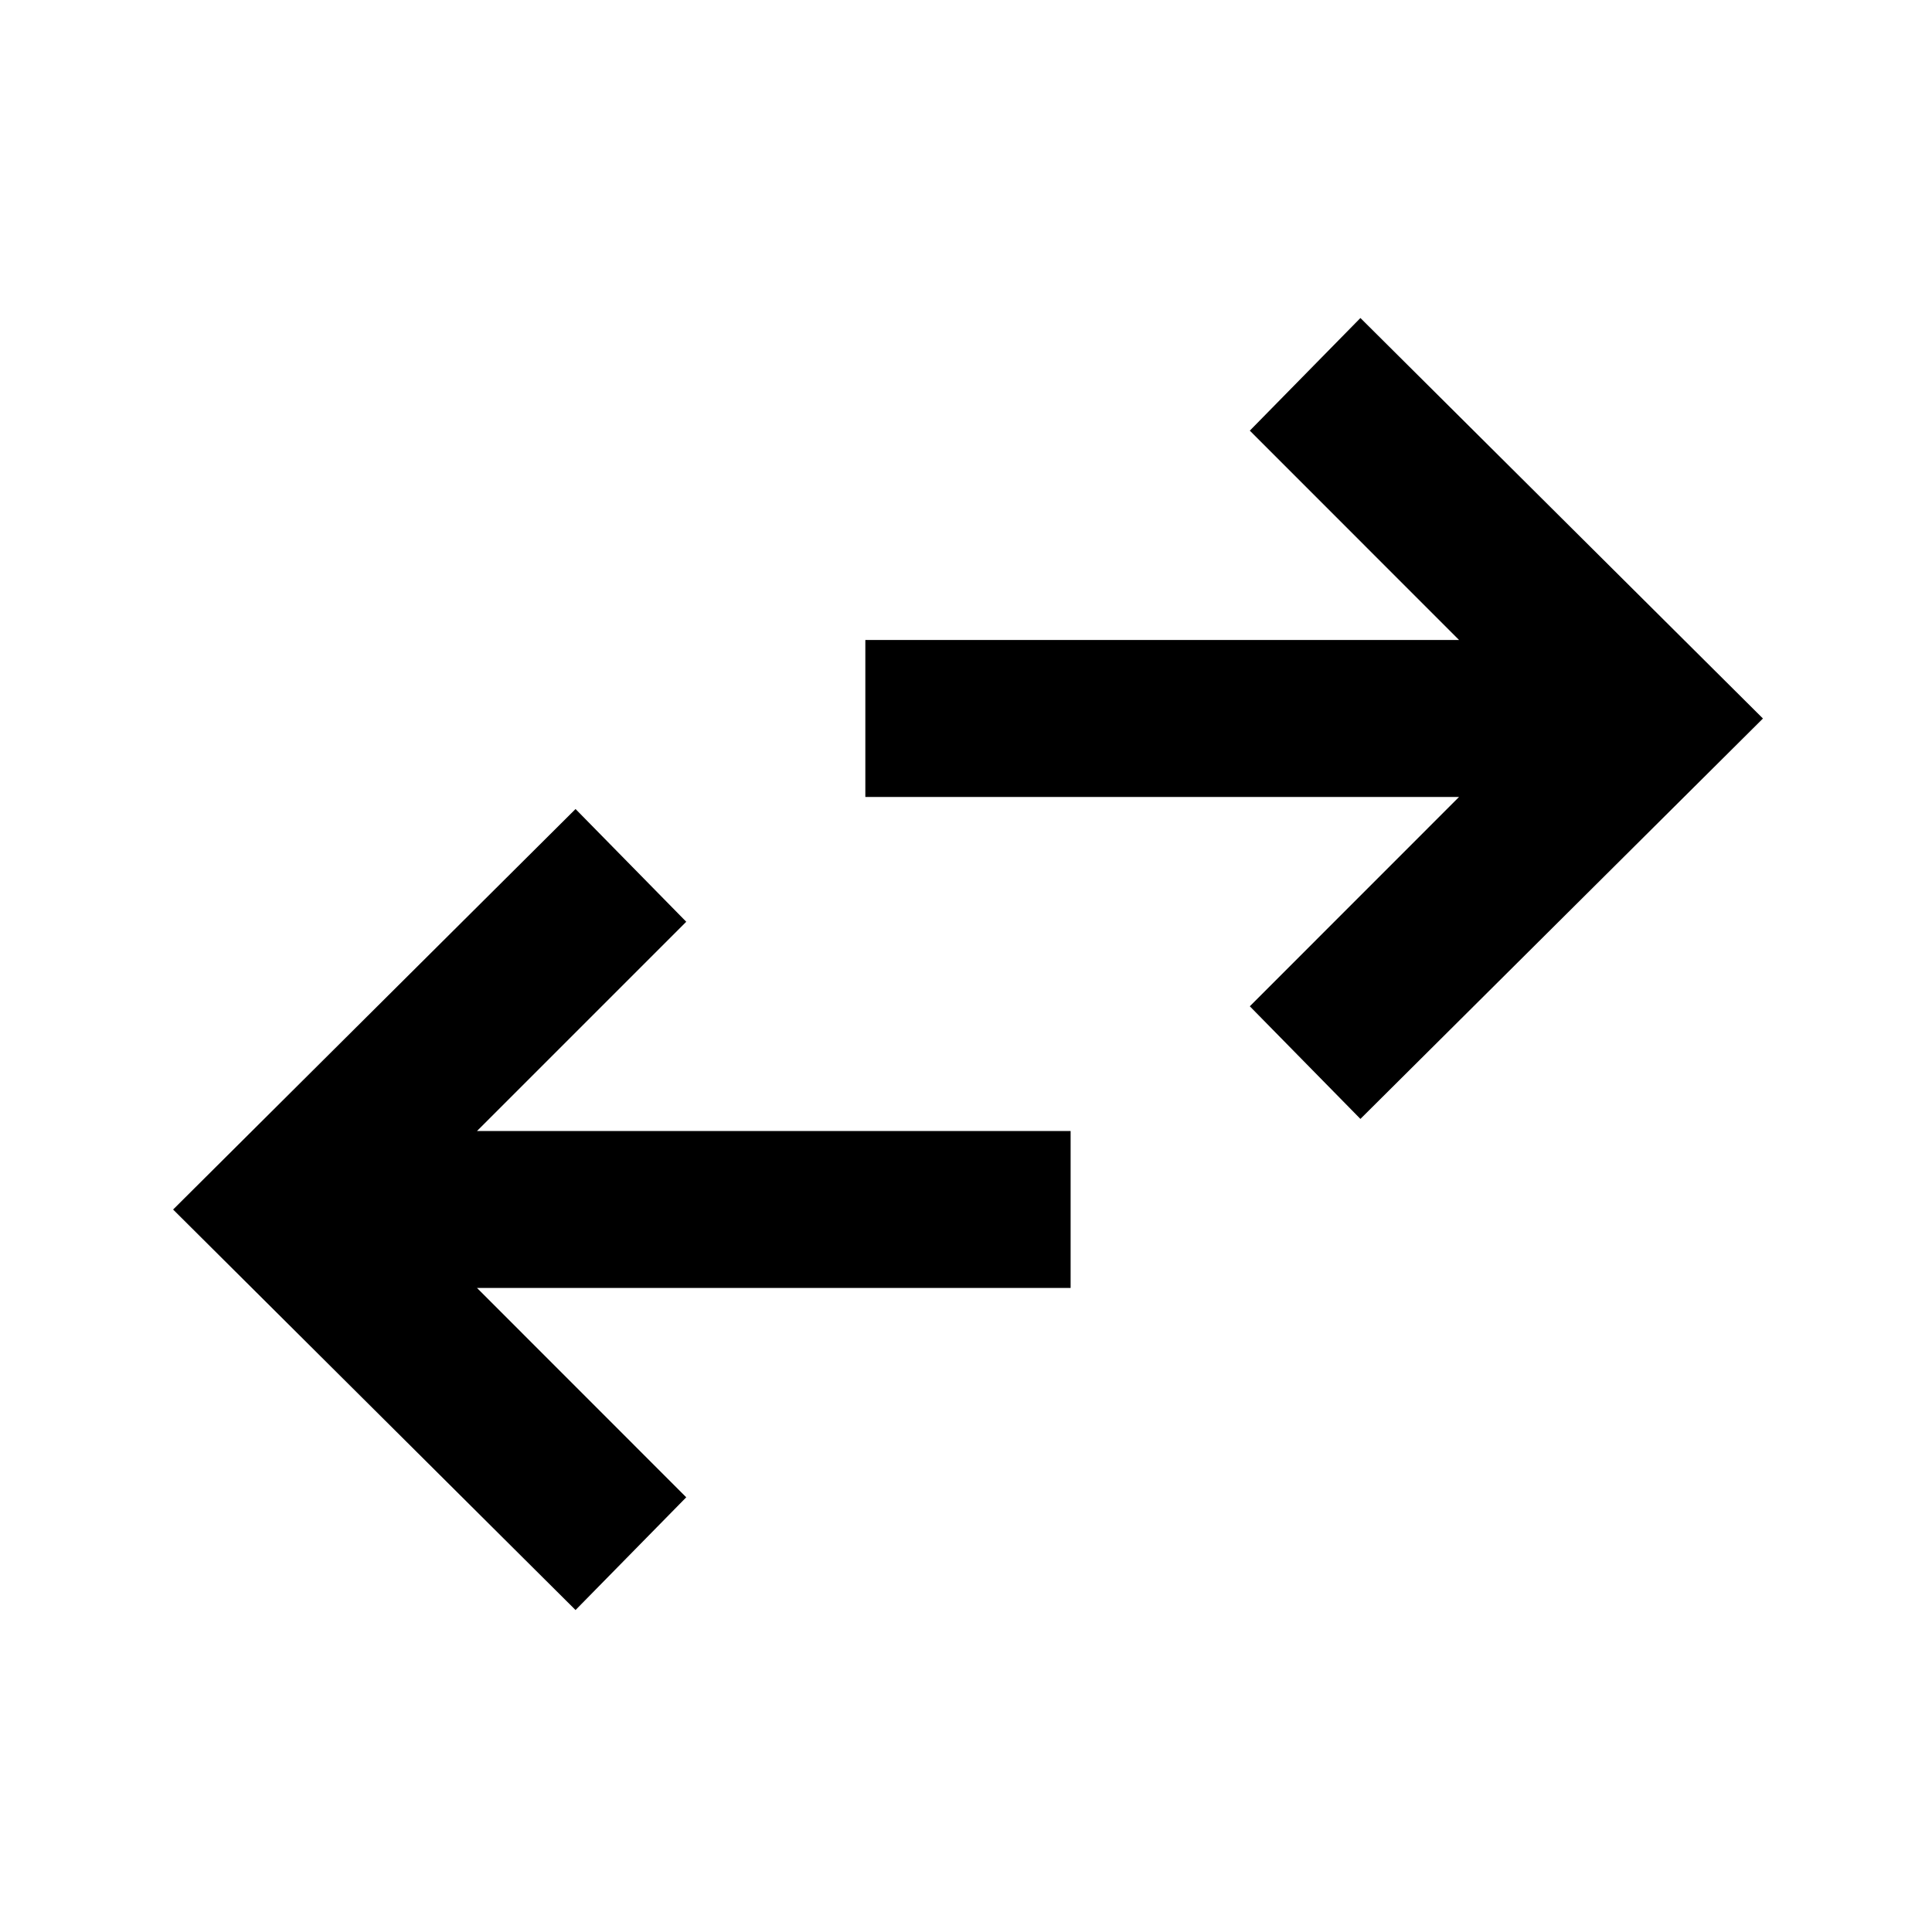 <svg xmlns="http://www.w3.org/2000/svg" height="20" width="20"><path d="m5.958 16.667-4.166-4.146 4.166-4.146 1.146 1.167-2.166 2.166h6.145v1.625H4.938L7.104 15.5Zm8.125-5.084-1.145-1.166 2.166-2.167H8.958V6.625h6.146l-2.166-2.167 1.145-1.166 4.167 4.146Z"/></svg>